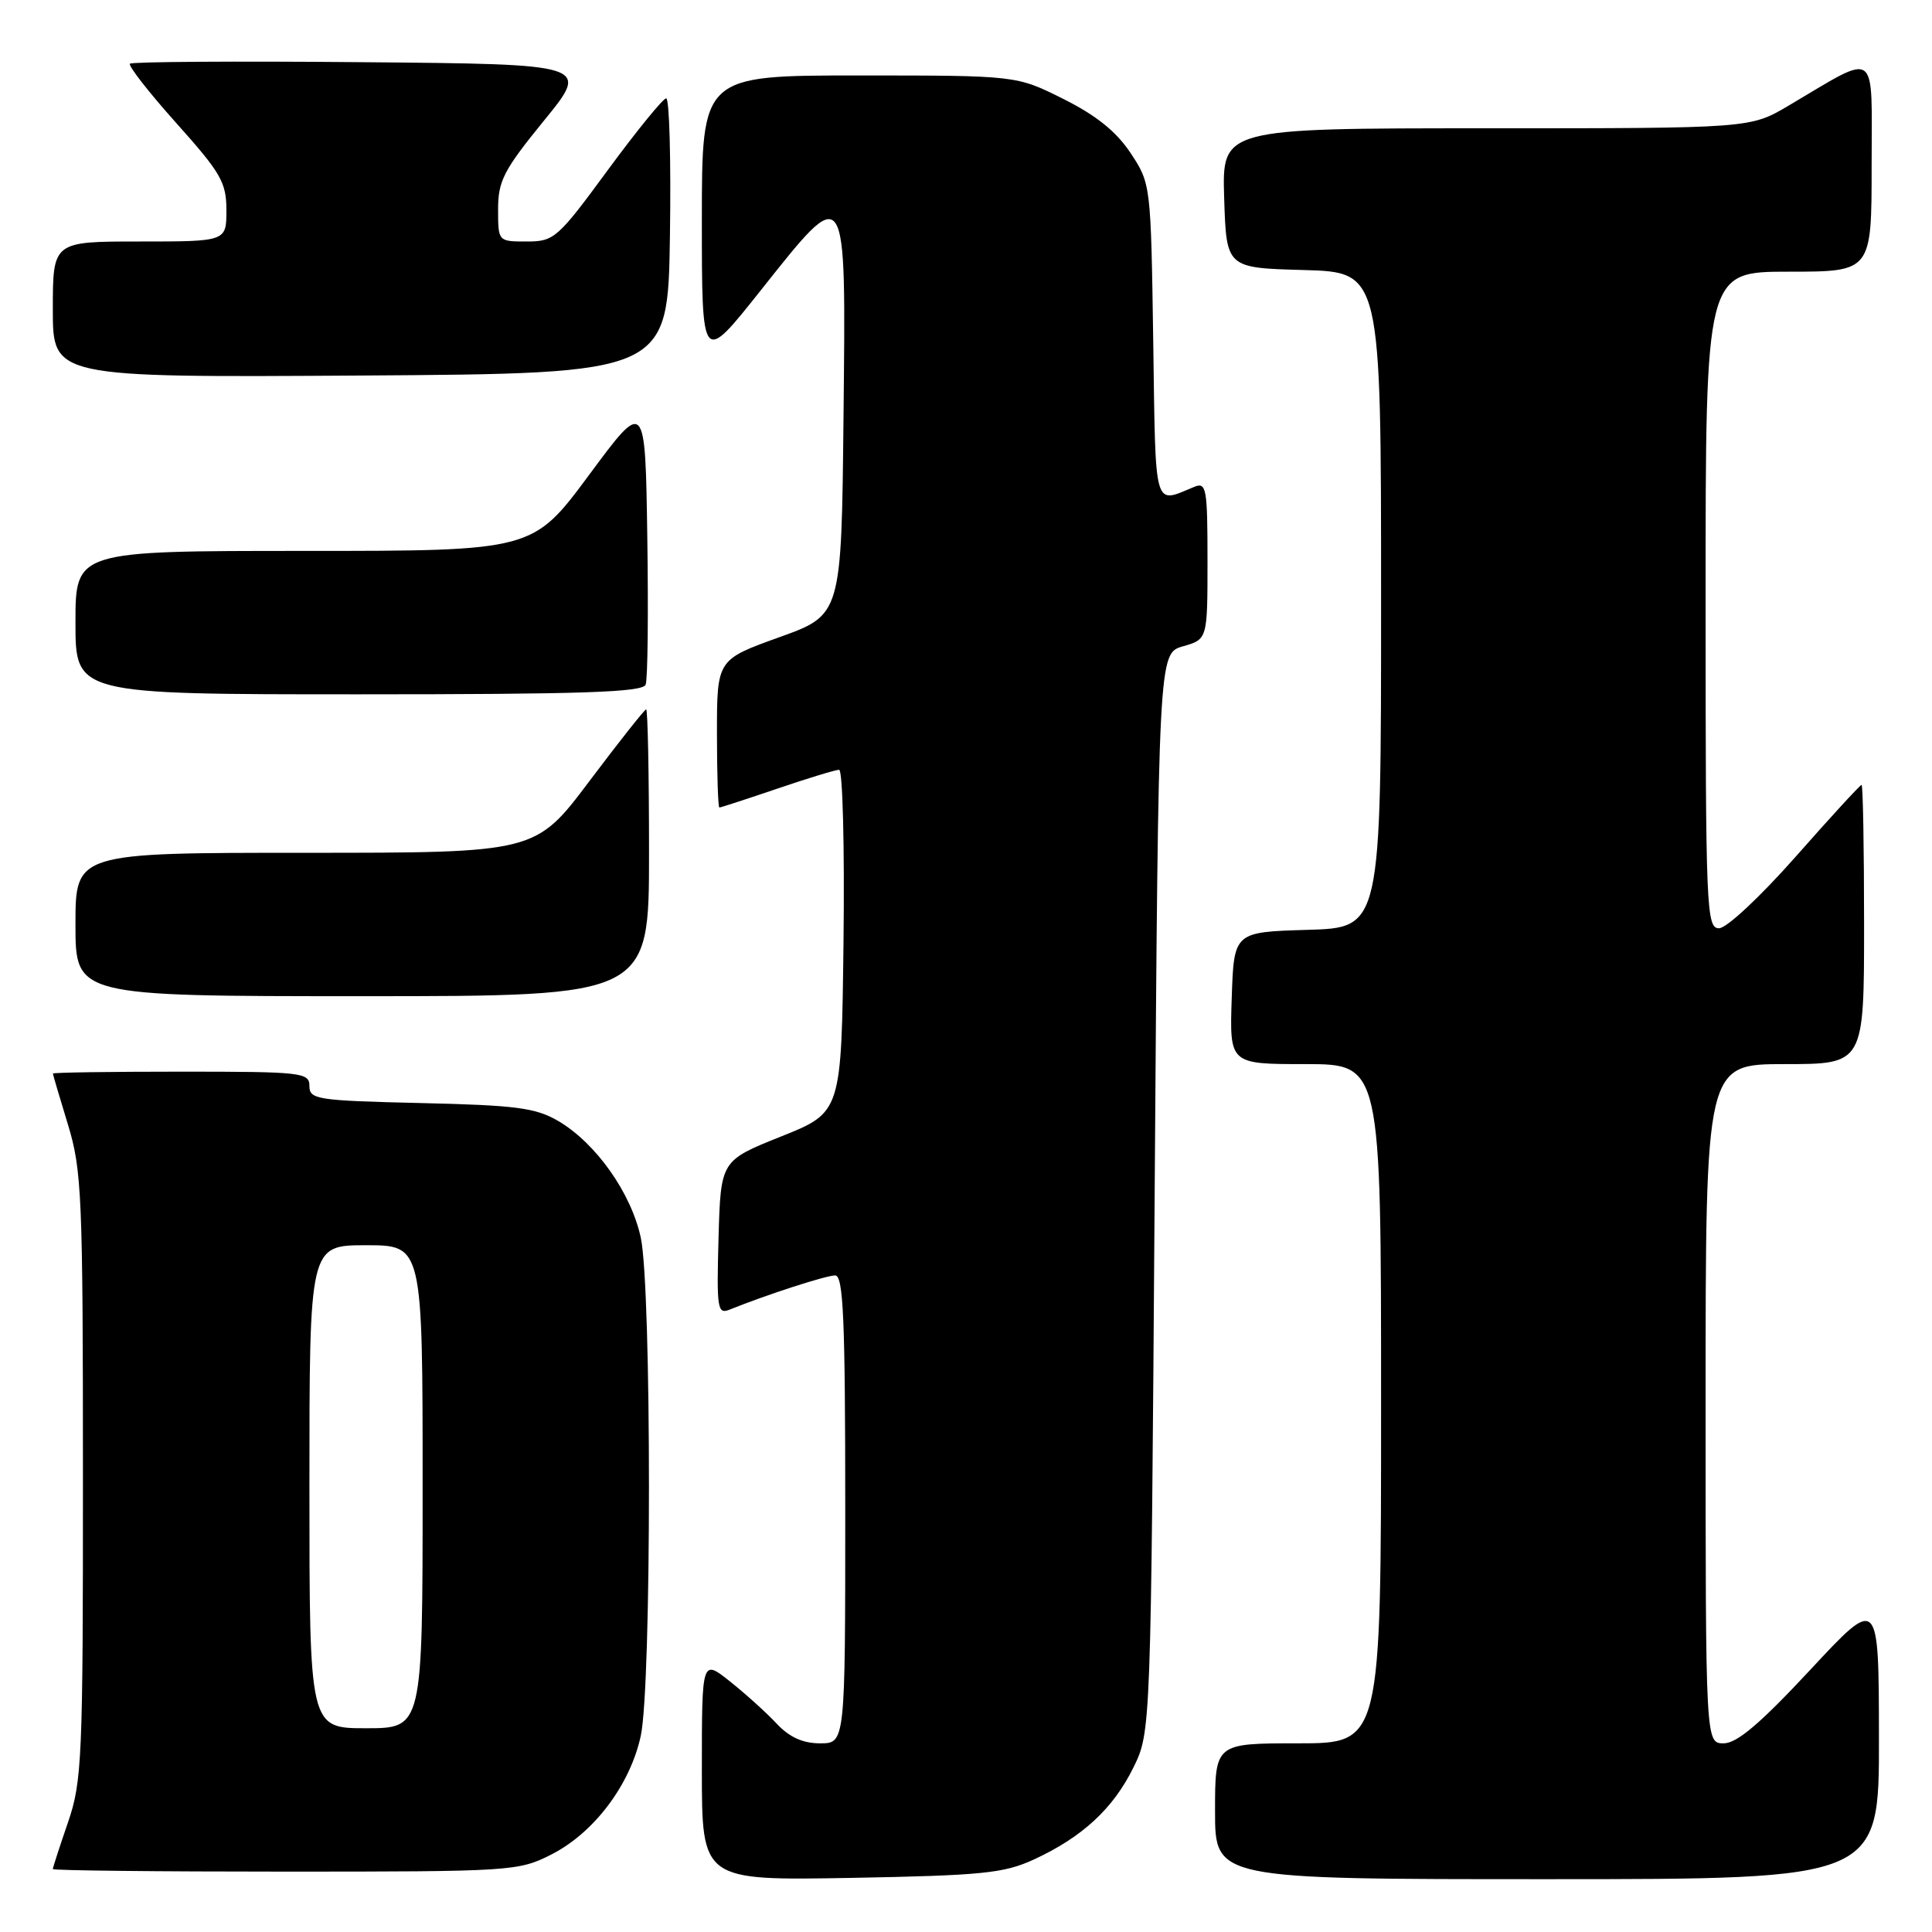 <?xml version="1.0" encoding="UTF-8" standalone="no"?>
<!DOCTYPE svg PUBLIC "-//W3C//DTD SVG 1.1//EN" "http://www.w3.org/Graphics/SVG/1.1/DTD/svg11.dtd" >
<svg xmlns="http://www.w3.org/2000/svg" xmlns:xlink="http://www.w3.org/1999/xlink" version="1.1" viewBox="0 0 256 256">
 <g >
 <path fill="currentColor"
d=" M 137.00 246.39 C 143.41 243.43 147.49 239.66 150.17 234.23 C 152.50 229.50 152.50 229.50 153.00 158.04 C 153.50 86.57 153.50 86.57 156.75 85.64 C 160.00 84.71 160.00 84.71 160.00 74.25 C 160.00 64.68 159.85 63.85 158.25 64.51 C 152.80 66.75 153.14 67.93 152.81 45.28 C 152.50 24.46 152.49 24.33 149.81 20.28 C 147.92 17.43 145.24 15.28 140.90 13.11 C 134.68 10.00 134.68 10.00 113.84 10.00 C 93.00 10.00 93.00 10.00 93.00 29.14 C 93.00 48.29 93.00 48.29 100.67 38.64 C 112.33 23.98 112.09 23.62 111.77 55.24 C 111.50 81.48 111.50 81.48 103.25 84.44 C 95.00 87.41 95.00 87.41 95.00 97.20 C 95.00 102.59 95.15 107.00 95.32 107.00 C 95.50 107.00 98.96 105.87 103.00 104.50 C 107.04 103.12 110.73 102.00 111.19 102.00 C 111.66 102.00 111.92 112.21 111.77 124.69 C 111.50 147.39 111.50 147.39 103.50 150.59 C 95.50 153.79 95.50 153.79 95.21 164.02 C 94.95 173.50 95.06 174.19 96.71 173.52 C 101.50 171.58 109.46 169.00 110.66 169.00 C 111.75 169.00 112.00 174.72 112.00 200.00 C 112.00 231.00 112.00 231.00 108.67 231.00 C 106.38 231.00 104.60 230.19 102.92 228.40 C 101.59 226.97 98.81 224.46 96.75 222.82 C 93.00 219.83 93.00 219.83 93.00 234.51 C 93.00 249.18 93.00 249.18 112.75 248.83 C 130.17 248.51 133.03 248.22 137.00 246.39 Z  M 248.97 230.25 C 248.95 211.50 248.95 211.50 239.88 221.25 C 233.26 228.36 230.16 231.00 228.40 231.00 C 226.00 231.00 226.00 231.00 226.00 186.00 C 226.00 141.00 226.00 141.00 236.50 141.00 C 247.00 141.00 247.00 141.00 247.00 122.50 C 247.00 112.33 246.85 104.00 246.67 104.00 C 246.48 104.00 242.56 108.27 237.95 113.50 C 233.26 118.81 228.78 123.00 227.78 123.00 C 226.10 123.00 226.00 120.56 226.00 79.50 C 226.00 36.00 226.00 36.00 237.00 36.00 C 248.00 36.00 248.00 36.00 248.00 21.97 C 248.00 6.14 249.05 6.89 236.96 14.02 C 231.91 17.00 231.91 17.00 196.92 17.00 C 161.92 17.00 161.92 17.00 162.21 26.25 C 162.50 35.50 162.50 35.50 172.75 35.78 C 183.00 36.07 183.00 36.07 183.00 79.50 C 183.00 122.93 183.00 122.93 173.25 123.21 C 163.50 123.50 163.50 123.50 163.21 132.25 C 162.92 141.00 162.92 141.00 172.96 141.00 C 183.00 141.00 183.00 141.00 183.00 186.00 C 183.00 231.00 183.00 231.00 172.00 231.00 C 161.00 231.00 161.00 231.00 161.00 240.00 C 161.00 249.00 161.00 249.00 205.00 249.00 C 249.00 249.00 249.00 249.00 248.97 230.25 Z  M 73.02 245.75 C 78.70 242.88 83.51 236.50 84.91 229.99 C 86.35 223.25 86.35 170.75 84.91 164.01 C 83.64 158.08 78.97 151.48 73.99 148.55 C 70.99 146.79 68.43 146.45 55.75 146.16 C 42.02 145.84 41.00 145.68 41.00 143.91 C 41.00 142.11 40.06 142.00 24.00 142.00 C 14.65 142.00 7.00 142.11 7.01 142.25 C 7.01 142.39 7.91 145.43 9.00 149.00 C 10.84 155.02 10.99 158.47 10.99 195.59 C 11.00 233.09 10.87 236.06 9.00 241.50 C 7.90 244.70 7.00 247.47 7.00 247.66 C 7.00 247.85 20.85 248.00 37.79 248.00 C 67.73 248.00 68.70 247.94 73.02 245.75 Z  M 86.00 113.00 C 86.00 102.55 85.83 94.00 85.62 94.00 C 85.41 94.00 82.03 98.28 78.10 103.50 C 70.96 113.00 70.96 113.00 40.48 113.00 C 10.00 113.00 10.00 113.00 10.00 122.50 C 10.00 132.00 10.00 132.00 48.00 132.00 C 86.00 132.00 86.00 132.00 86.00 113.00 Z  M 85.55 90.72 C 85.83 90.01 85.92 81.21 85.77 71.15 C 85.50 52.87 85.50 52.87 78.05 62.94 C 70.59 73.00 70.59 73.00 40.30 73.00 C 10.00 73.00 10.00 73.00 10.00 82.50 C 10.00 92.00 10.00 92.00 47.53 92.00 C 77.14 92.00 85.17 91.73 85.55 90.72 Z  M 88.77 31.25 C 88.92 21.21 88.70 13.01 88.27 13.03 C 87.85 13.05 84.37 17.32 80.54 22.53 C 73.88 31.60 73.43 32.00 69.79 32.00 C 66.00 32.00 66.00 32.00 66.00 27.72 C 66.00 23.97 66.75 22.52 72.09 15.97 C 78.18 8.50 78.18 8.50 47.94 8.24 C 31.31 8.09 17.48 8.18 17.22 8.44 C 16.96 8.71 19.73 12.25 23.37 16.32 C 29.28 22.92 30.00 24.17 30.00 27.86 C 30.00 32.00 30.00 32.00 18.50 32.00 C 7.00 32.00 7.00 32.00 7.00 41.01 C 7.00 50.02 7.00 50.02 47.75 49.76 C 88.50 49.50 88.50 49.50 88.77 31.25 Z  M 41.00 197.00 C 41.00 165.00 41.00 165.00 48.50 165.00 C 56.00 165.00 56.00 165.00 56.00 197.00 C 56.00 229.00 56.00 229.00 48.50 229.00 C 41.00 229.00 41.00 229.00 41.00 197.00 Z "/>
</g>
</svg>
